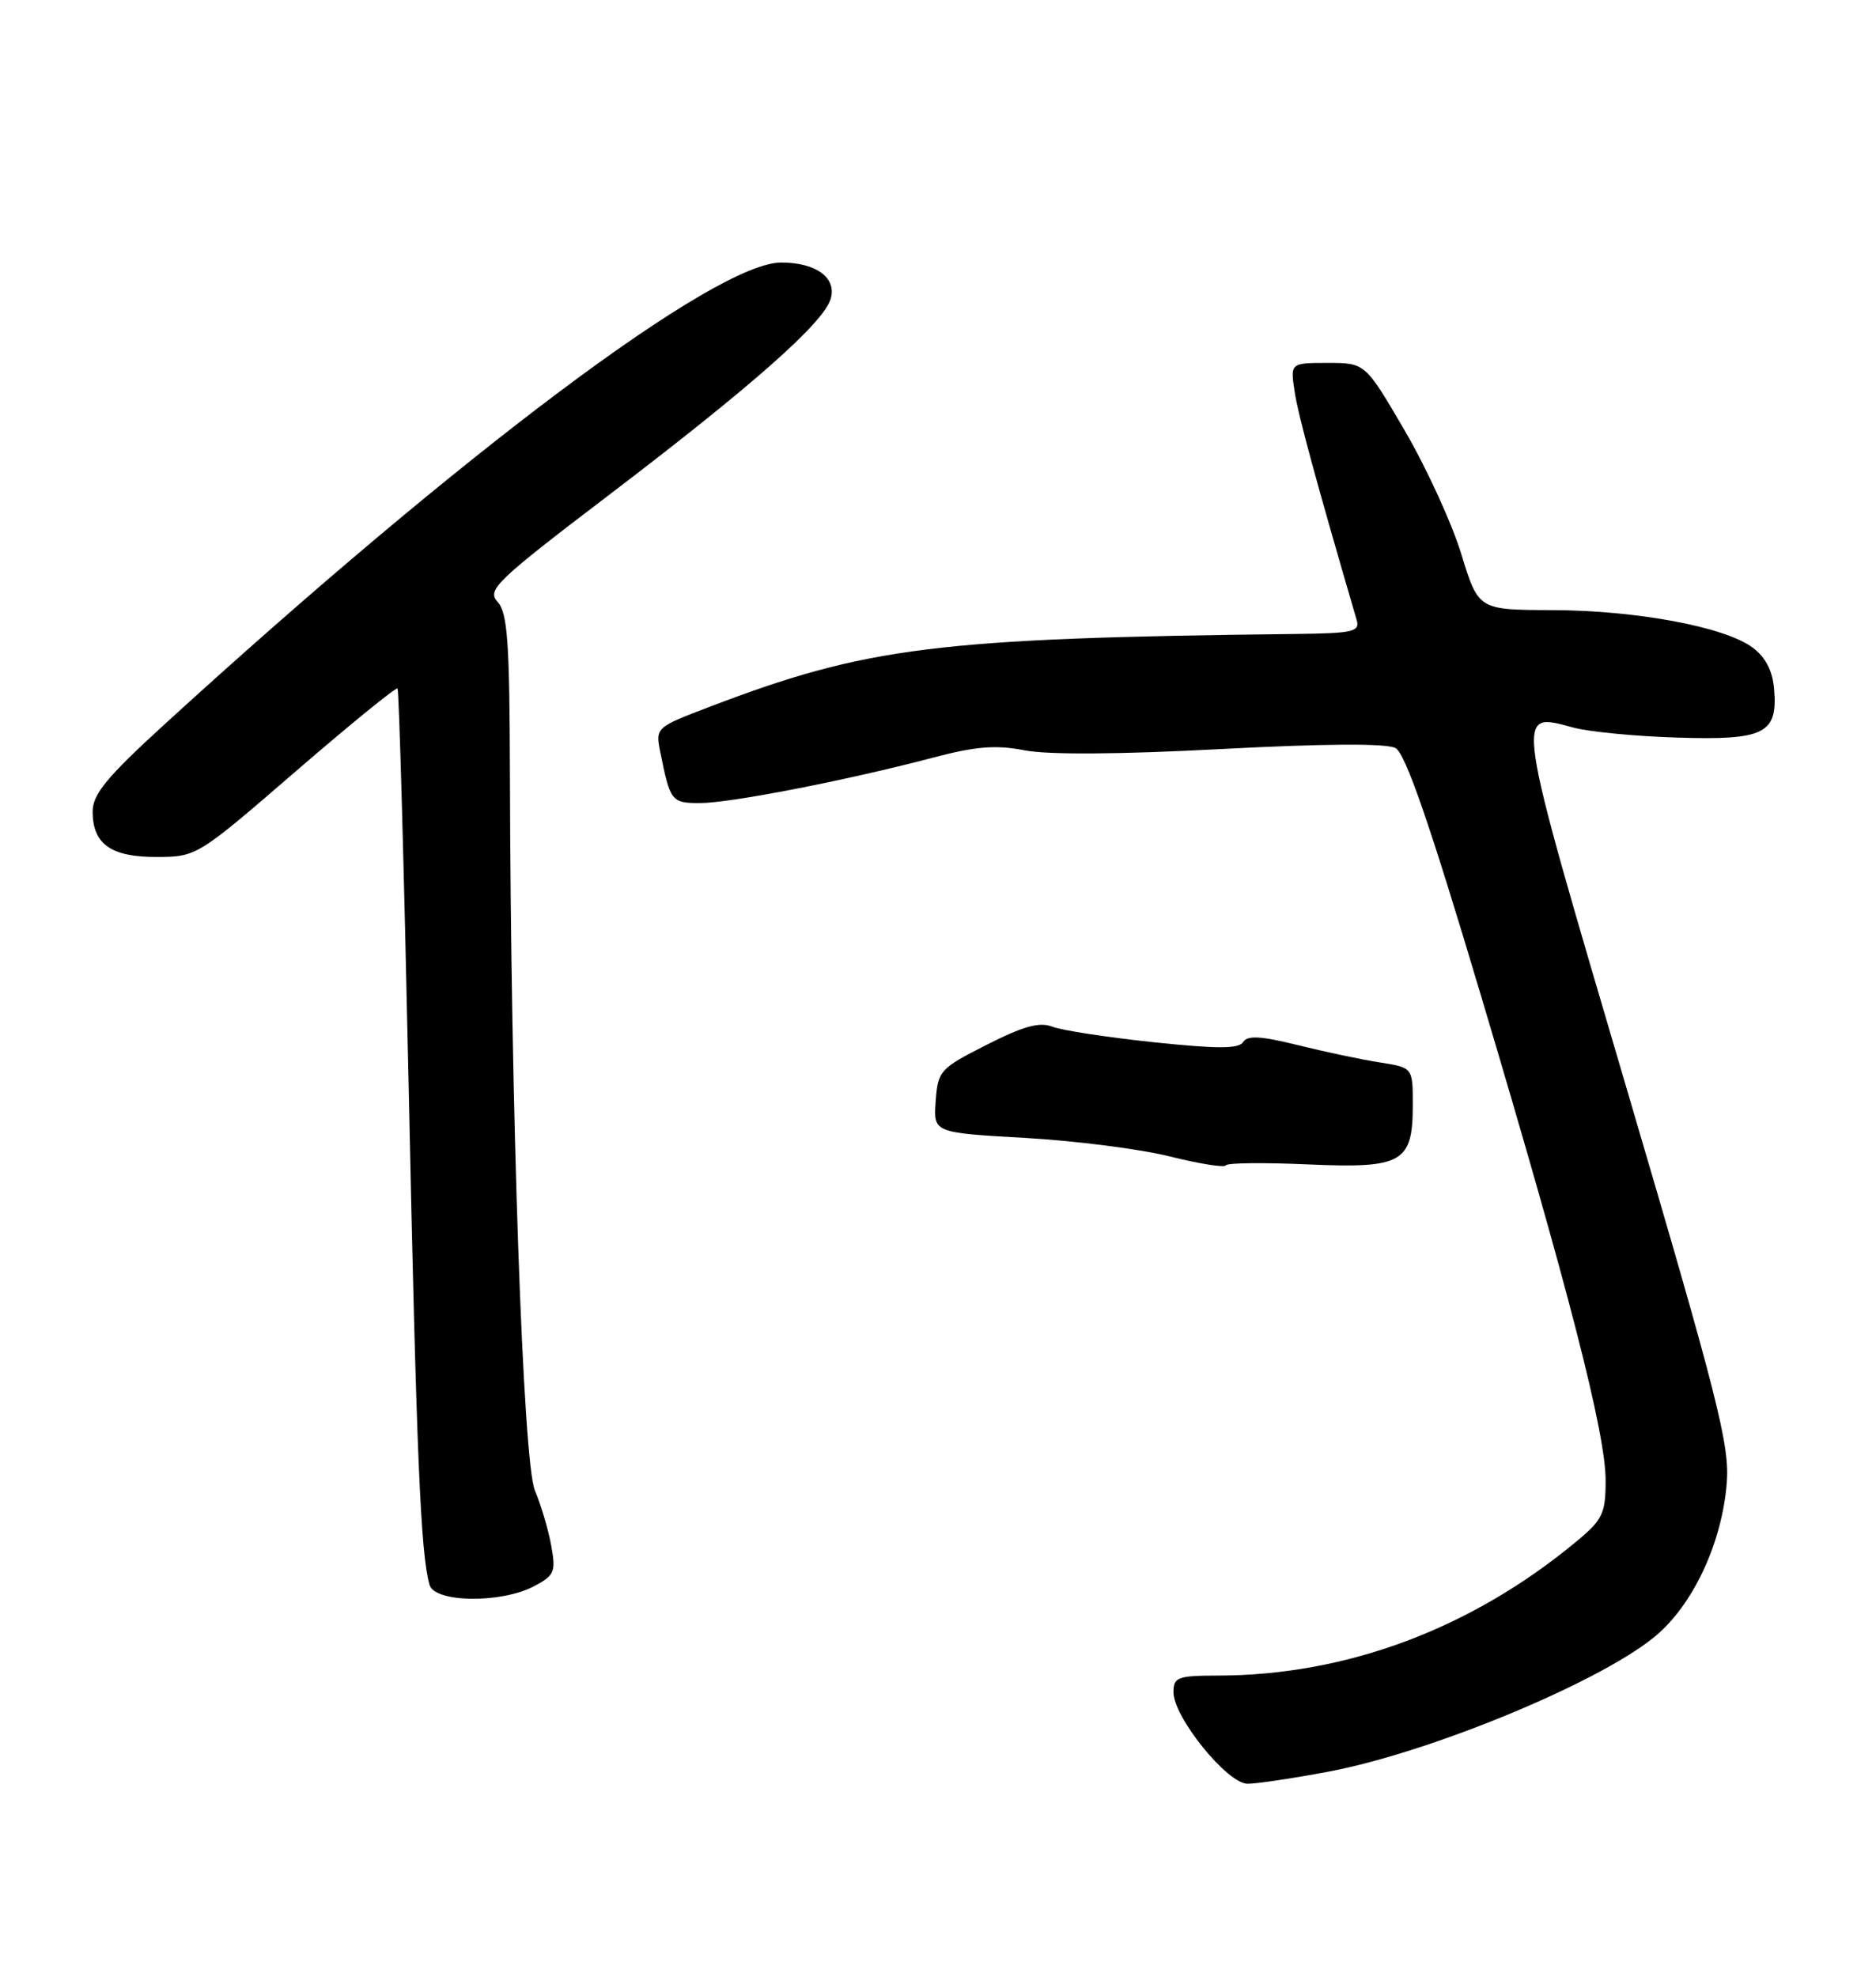 <?xml version="1.0" encoding="UTF-8" standalone="no"?>
<!DOCTYPE svg PUBLIC "-//W3C//DTD SVG 1.1//EN" "http://www.w3.org/Graphics/SVG/1.1/DTD/svg11.dtd" >
<svg xmlns="http://www.w3.org/2000/svg" xmlns:xlink="http://www.w3.org/1999/xlink" version="1.1" viewBox="0 0 243 256">
 <g >
 <path fill="currentColor"
d=" M 172.14 229.42 C 185.78 226.83 208.41 217.34 214.90 211.47 C 219.59 207.24 223.07 199.53 223.67 192.05 C 224.06 187.15 222.54 181.16 210.71 141.00 C 196.03 91.18 196.18 92.18 203.79 94.22 C 205.83 94.77 211.89 95.36 217.26 95.52 C 228.58 95.88 230.30 95.01 229.80 89.22 C 229.60 86.85 228.68 85.09 227.00 83.85 C 223.38 81.17 211.95 79.04 201.00 79.01 C 191.50 78.98 191.50 78.98 189.28 71.74 C 188.06 67.76 184.76 60.56 181.95 55.75 C 176.84 47.00 176.84 47.00 171.98 47.00 C 167.13 47.00 167.13 47.00 167.70 50.75 C 168.16 53.82 170.55 62.57 175.72 80.25 C 176.18 81.81 175.34 82.01 167.87 82.10 C 121.31 82.63 112.27 83.75 91.77 91.59 C 84.96 94.19 84.90 94.25 85.52 97.36 C 86.81 103.78 86.97 104.00 90.66 104.00 C 94.58 104.00 109.63 101.07 120.72 98.15 C 126.38 96.65 128.96 96.44 132.72 97.17 C 135.74 97.76 145.11 97.70 158.23 97.00 C 171.55 96.30 179.60 96.25 180.75 96.87 C 182.04 97.56 185.13 106.47 191.75 128.66 C 203.18 166.93 208.01 185.70 207.98 191.79 C 207.97 196.01 207.57 196.83 204.20 199.62 C 190.57 210.93 174.42 216.97 157.75 216.99 C 152.54 217.00 152.00 217.20 152.00 219.14 C 152.00 222.38 158.97 231.00 161.60 231.00 C 162.80 231.00 167.54 230.29 172.14 229.42 Z  M 69.09 205.46 C 71.82 204.04 72.02 203.60 71.41 200.21 C 71.05 198.17 70.09 194.93 69.28 193.00 C 67.74 189.32 66.15 143.65 66.05 100.08 C 66.01 83.13 65.74 79.37 64.46 77.95 C 63.04 76.38 64.17 75.30 79.17 63.88 C 97.45 49.95 106.59 41.88 107.58 38.76 C 108.45 36.01 105.75 34.00 101.19 34.00 C 92.68 34.00 59.97 58.49 21.25 93.86 C 13.84 100.63 12.00 102.87 12.00 105.09 C 12.00 109.32 14.38 111.00 20.32 110.98 C 25.47 110.96 25.58 110.89 38.32 99.88 C 45.37 93.79 51.30 88.97 51.49 89.16 C 51.69 89.36 52.33 112.46 52.93 140.51 C 53.95 188.61 54.47 201.12 55.64 205.25 C 56.29 207.54 64.81 207.67 69.09 205.46 Z  M 169.33 150.79 C 181.68 151.34 183.00 150.59 183.00 143.06 C 183.00 138.26 183.00 138.26 178.75 137.59 C 176.41 137.23 171.63 136.22 168.13 135.35 C 163.33 134.16 161.58 134.06 161.03 134.94 C 160.48 135.84 157.72 135.84 149.40 134.97 C 143.41 134.33 137.51 133.43 136.31 132.96 C 134.66 132.31 132.55 132.89 127.81 135.30 C 121.75 138.37 121.49 138.66 121.20 142.60 C 120.90 146.69 120.90 146.69 132.76 147.36 C 139.29 147.73 147.75 148.81 151.56 149.77 C 155.38 150.72 158.63 151.24 158.78 150.92 C 158.93 150.59 163.68 150.54 169.33 150.79 Z "/>
</g>
</svg>